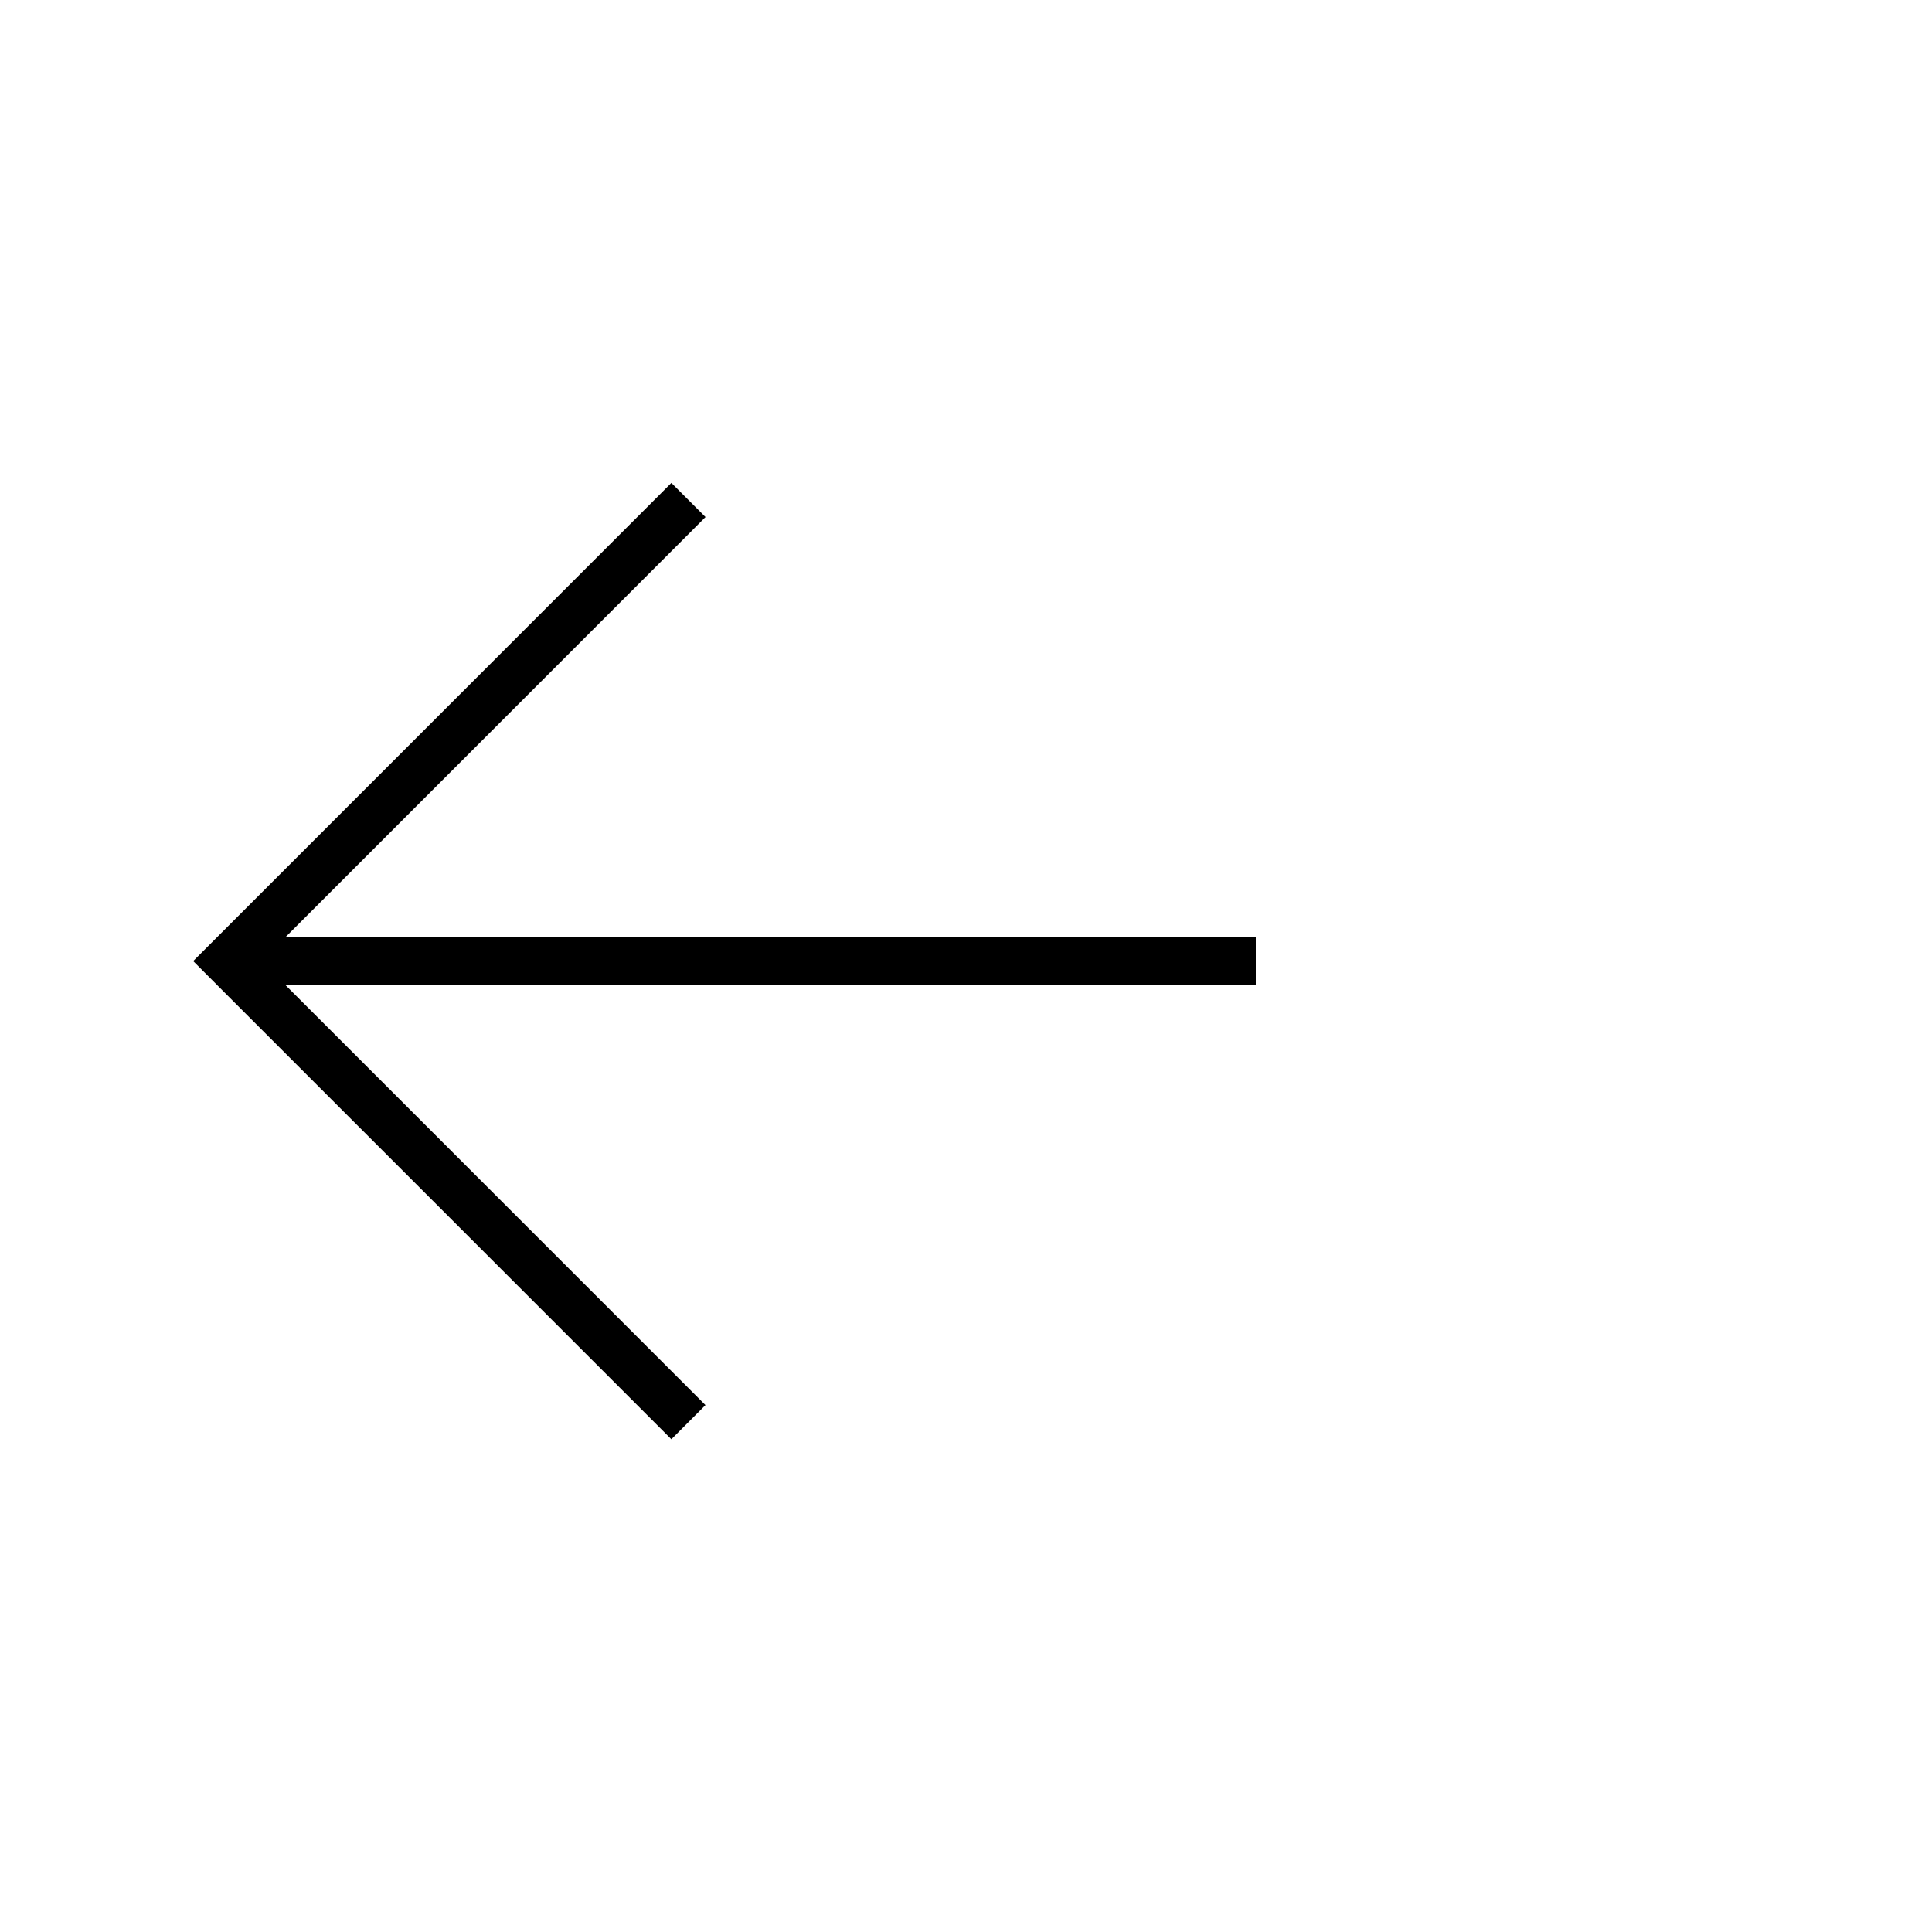 <svg xmlns="http://www.w3.org/2000/svg" width="40" height="40" viewBox="0 0 40 40">
  <g id="ic_back" transform="translate(-16 -21)">
    <rect id="사각형_146" data-name="사각형 146" width="40" height="40" transform="translate(16 21)" fill="none"/>
    <path id="ic_back-2" data-name="ic_back" d="M4,20l.707-.707L13.9,10.1l.707.707L5.915,19.5H26v1H5.913l8.693,8.693L13.9,29.9,4.707,20.708Z" transform="translate(16 20.898)" fill-rule="evenodd"/>
  </g>
</svg>
